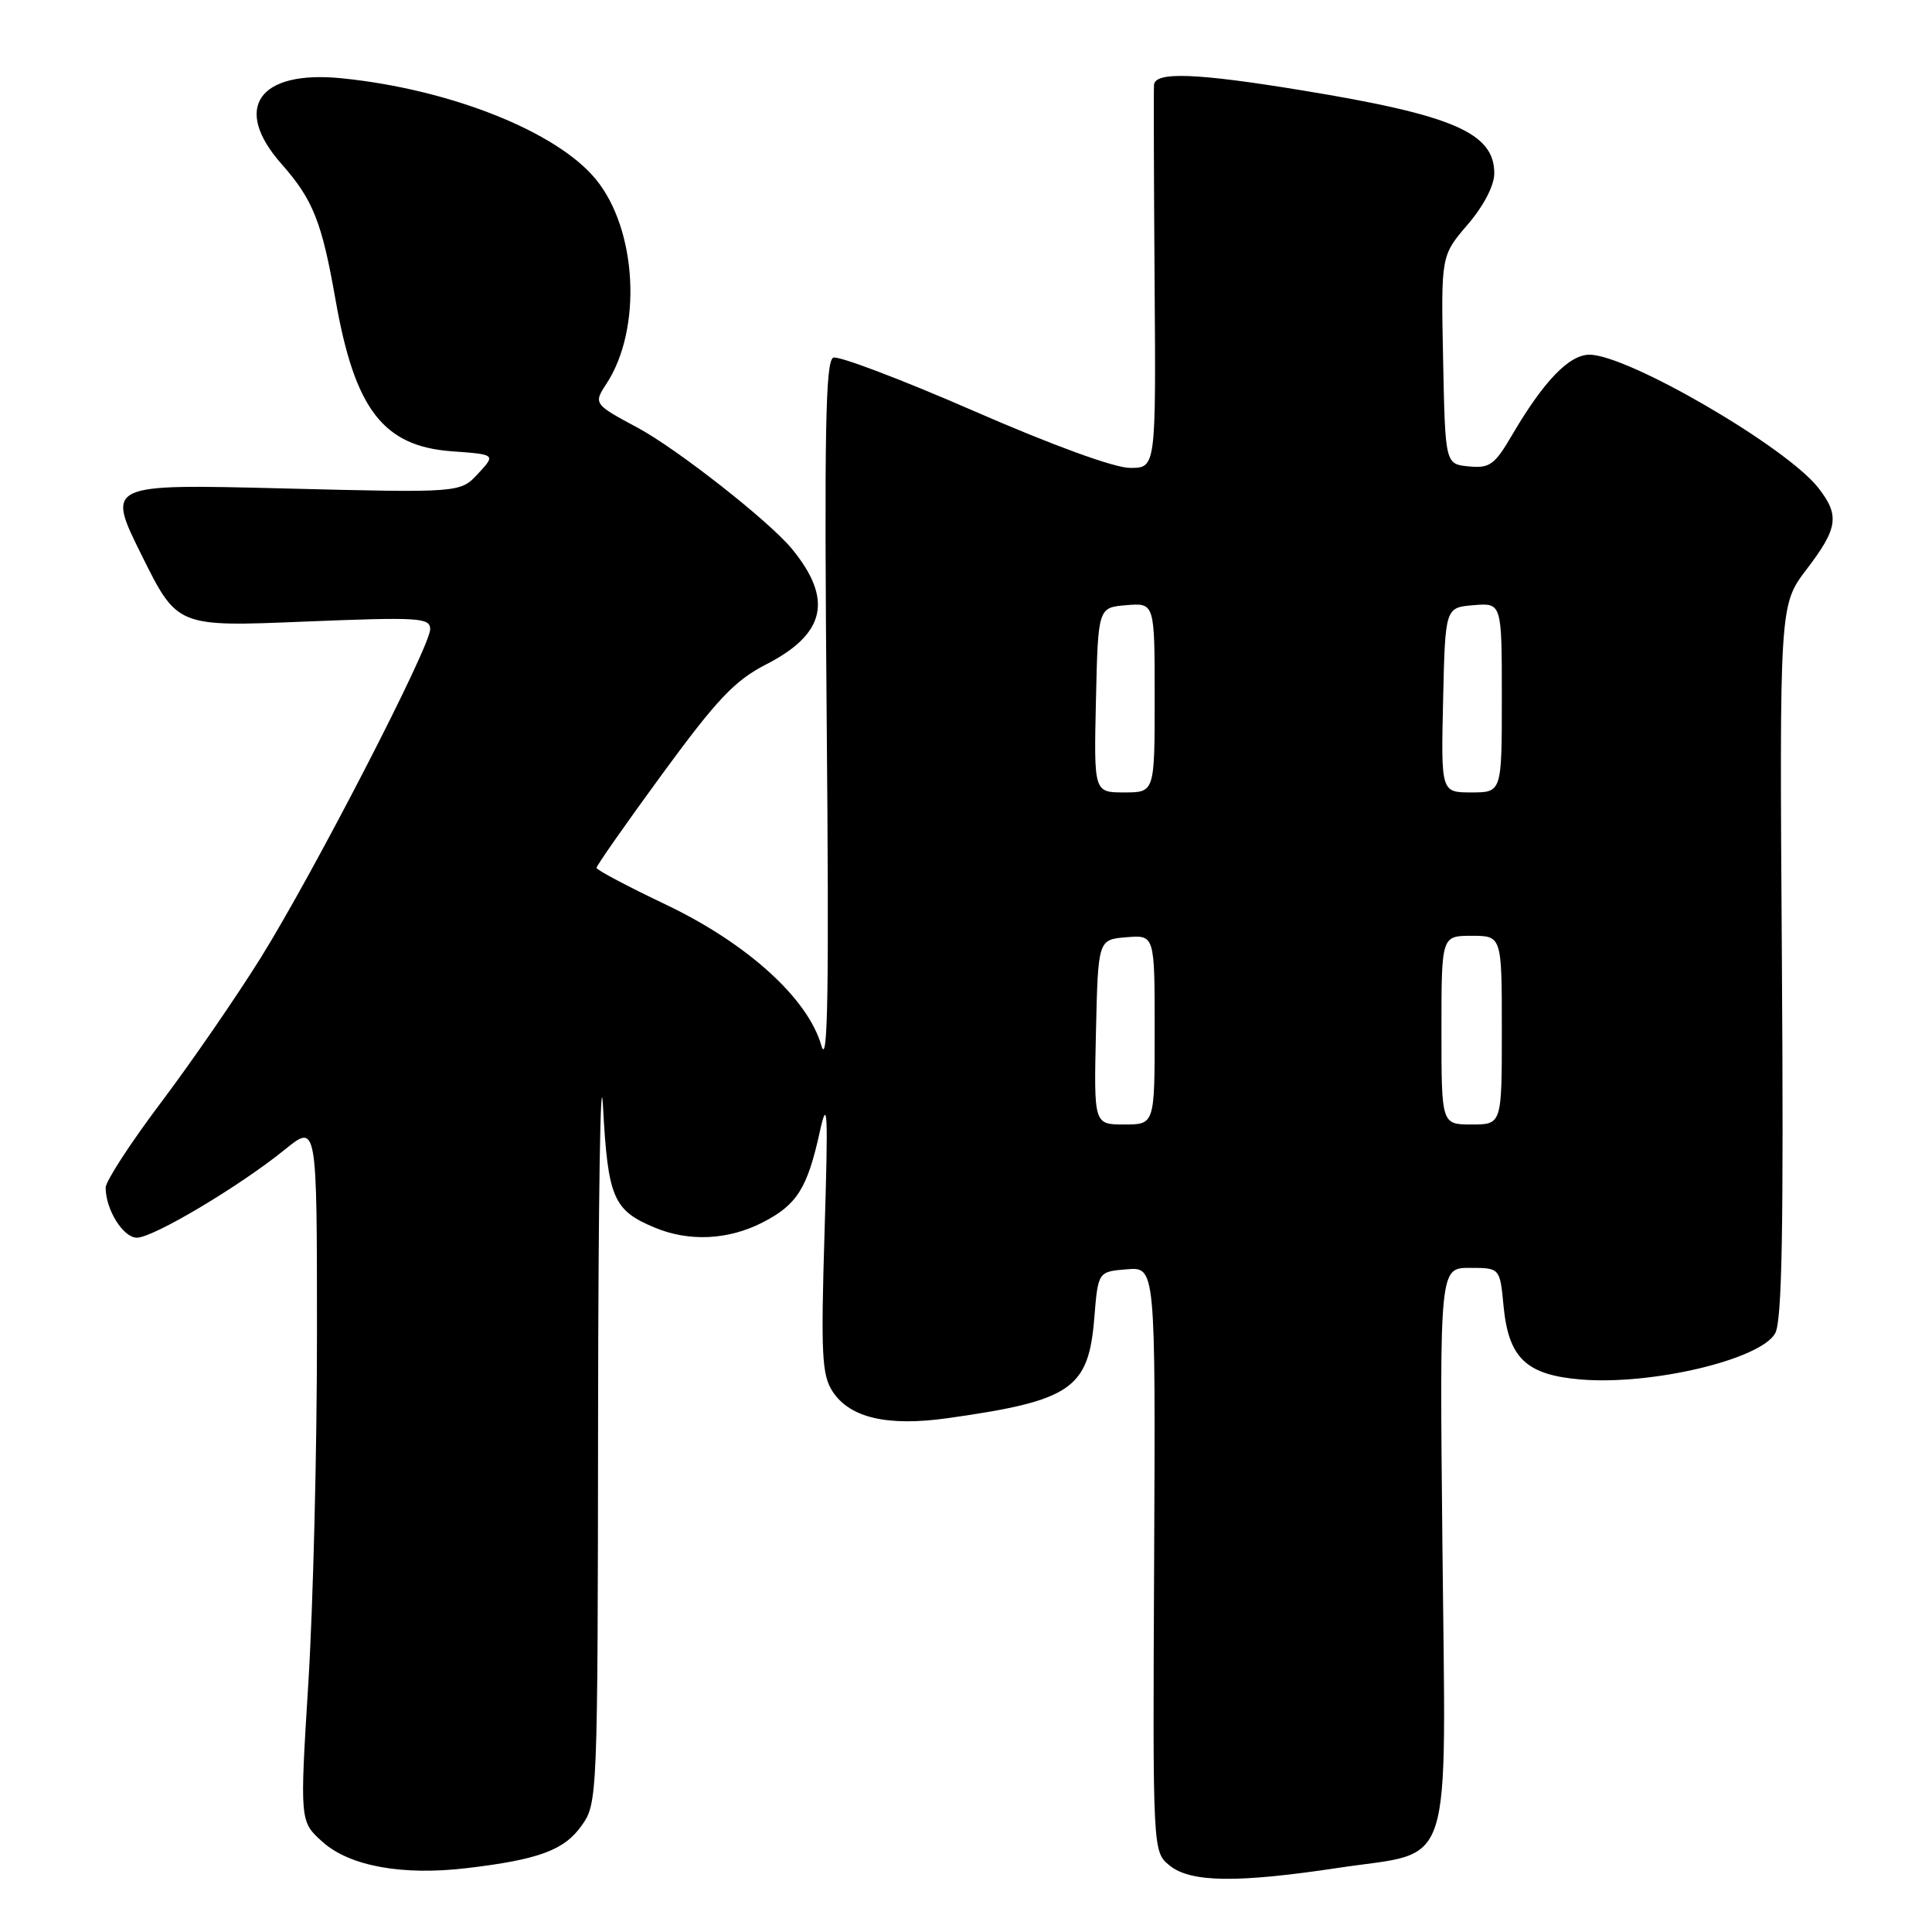 <?xml version="1.0" encoding="UTF-8" standalone="no"?>
<!DOCTYPE svg PUBLIC "-//W3C//DTD SVG 1.1//EN" "http://www.w3.org/Graphics/SVG/1.1/DTD/svg11.dtd" >
<svg xmlns="http://www.w3.org/2000/svg" xmlns:xlink="http://www.w3.org/1999/xlink" version="1.1" viewBox="0 0 256 256">
 <g >
 <path fill="currentColor"
d=" M 177.48 247.48 C 192.80 245.18 191.57 249.00 191.13 204.97 C 190.75 168.00 190.75 168.00 194.75 168.00 C 198.75 168.00 198.75 168.00 199.23 173.08 C 199.90 179.97 202.24 182.19 209.48 182.79 C 218.86 183.57 233.29 180.14 235.22 176.67 C 236.13 175.04 236.35 162.82 236.11 127.33 C 235.79 80.16 235.79 80.16 239.39 75.43 C 243.56 69.98 243.79 68.28 240.91 64.61 C 236.63 59.18 215.69 47.00 210.61 47.00 C 207.92 47.00 204.55 50.50 200.36 57.64 C 198.05 61.60 197.39 62.07 194.62 61.80 C 191.50 61.50 191.50 61.50 191.22 47.69 C 190.94 33.88 190.94 33.88 194.47 29.76 C 196.60 27.28 198.00 24.58 198.00 22.97 C 198.00 17.60 192.56 15.25 172.50 11.97 C 158.50 9.67 153.04 9.47 152.91 11.25 C 152.86 11.94 152.89 23.64 152.99 37.25 C 153.17 62.00 153.17 62.00 149.74 62.00 C 147.68 62.00 139.46 59.01 129.02 54.45 C 119.50 50.30 111.13 47.12 110.42 47.39 C 109.38 47.79 109.21 57.16 109.54 95.19 C 109.86 131.45 109.70 141.57 108.83 138.53 C 107.05 132.29 98.99 124.99 88.20 119.85 C 83.18 117.46 79.06 115.28 79.04 115.00 C 79.03 114.72 82.95 109.12 87.76 102.55 C 95.00 92.66 97.36 90.17 101.49 88.05 C 109.41 84.00 110.43 79.41 104.91 72.70 C 101.88 69.03 89.70 59.47 84.50 56.68 C 78.68 53.56 78.63 53.49 80.35 50.86 C 85.12 43.59 84.43 30.40 78.93 23.73 C 73.74 17.43 59.69 11.84 45.36 10.38 C 34.28 9.24 30.71 14.28 37.32 21.75 C 41.47 26.44 42.65 29.41 44.45 39.67 C 47.00 54.23 50.76 59.14 59.89 59.80 C 65.70 60.22 65.70 60.22 63.34 62.77 C 60.98 65.31 60.98 65.31 37.53 64.72 C 14.08 64.13 14.08 64.13 18.78 73.59 C 23.48 83.06 23.48 83.06 40.24 82.37 C 55.53 81.75 57.00 81.84 57.00 83.37 C 57.00 85.73 41.58 115.62 34.52 126.96 C 31.27 132.16 25.33 140.79 21.31 146.12 C 17.29 151.46 14.00 156.52 14.00 157.37 C 14.00 160.28 16.32 164.00 18.14 164.00 C 20.31 164.00 31.77 157.17 37.75 152.32 C 42.00 148.87 42.00 148.87 42.00 176.68 C 42.01 191.98 41.49 212.79 40.86 222.93 C 39.72 241.36 39.72 241.36 42.75 244.07 C 46.34 247.28 53.33 248.55 61.83 247.54 C 71.38 246.41 74.75 245.16 77.05 241.93 C 79.18 238.94 79.20 238.47 79.25 187.21 C 79.28 158.77 79.57 140.49 79.90 146.60 C 80.55 158.71 81.26 160.37 86.72 162.65 C 91.28 164.56 96.45 164.32 101.01 162.00 C 105.60 159.65 106.97 157.49 108.62 150.00 C 109.66 145.27 109.75 147.11 109.26 163.19 C 108.76 179.48 108.90 182.20 110.33 184.39 C 112.63 187.89 117.62 189.04 125.61 187.91 C 141.95 185.60 144.24 184.04 145.00 174.65 C 145.50 168.50 145.50 168.50 149.31 168.19 C 153.11 167.87 153.11 167.87 152.93 206.62 C 152.74 245.37 152.74 245.37 154.98 247.19 C 157.77 249.45 163.91 249.53 177.48 247.48 Z  M 145.22 136.75 C 145.50 124.50 145.50 124.50 149.25 124.19 C 153.00 123.88 153.00 123.88 153.00 136.44 C 153.00 149.00 153.00 149.00 148.97 149.00 C 144.94 149.00 144.94 149.00 145.22 136.75 Z  M 191.00 136.50 C 191.00 124.00 191.00 124.00 195.00 124.00 C 199.00 124.00 199.00 124.00 199.00 136.50 C 199.00 149.00 199.00 149.00 195.00 149.00 C 191.00 149.00 191.00 149.00 191.00 136.50 Z  M 145.22 92.75 C 145.50 80.50 145.50 80.50 149.25 80.19 C 153.00 79.88 153.00 79.88 153.00 92.44 C 153.00 105.00 153.00 105.00 148.97 105.00 C 144.94 105.00 144.94 105.00 145.22 92.75 Z  M 191.22 92.75 C 191.50 80.50 191.50 80.50 195.25 80.19 C 199.00 79.88 199.00 79.88 199.00 92.44 C 199.00 105.00 199.00 105.00 194.97 105.00 C 190.94 105.00 190.94 105.00 191.22 92.75 Z "/>
</g>
</svg>